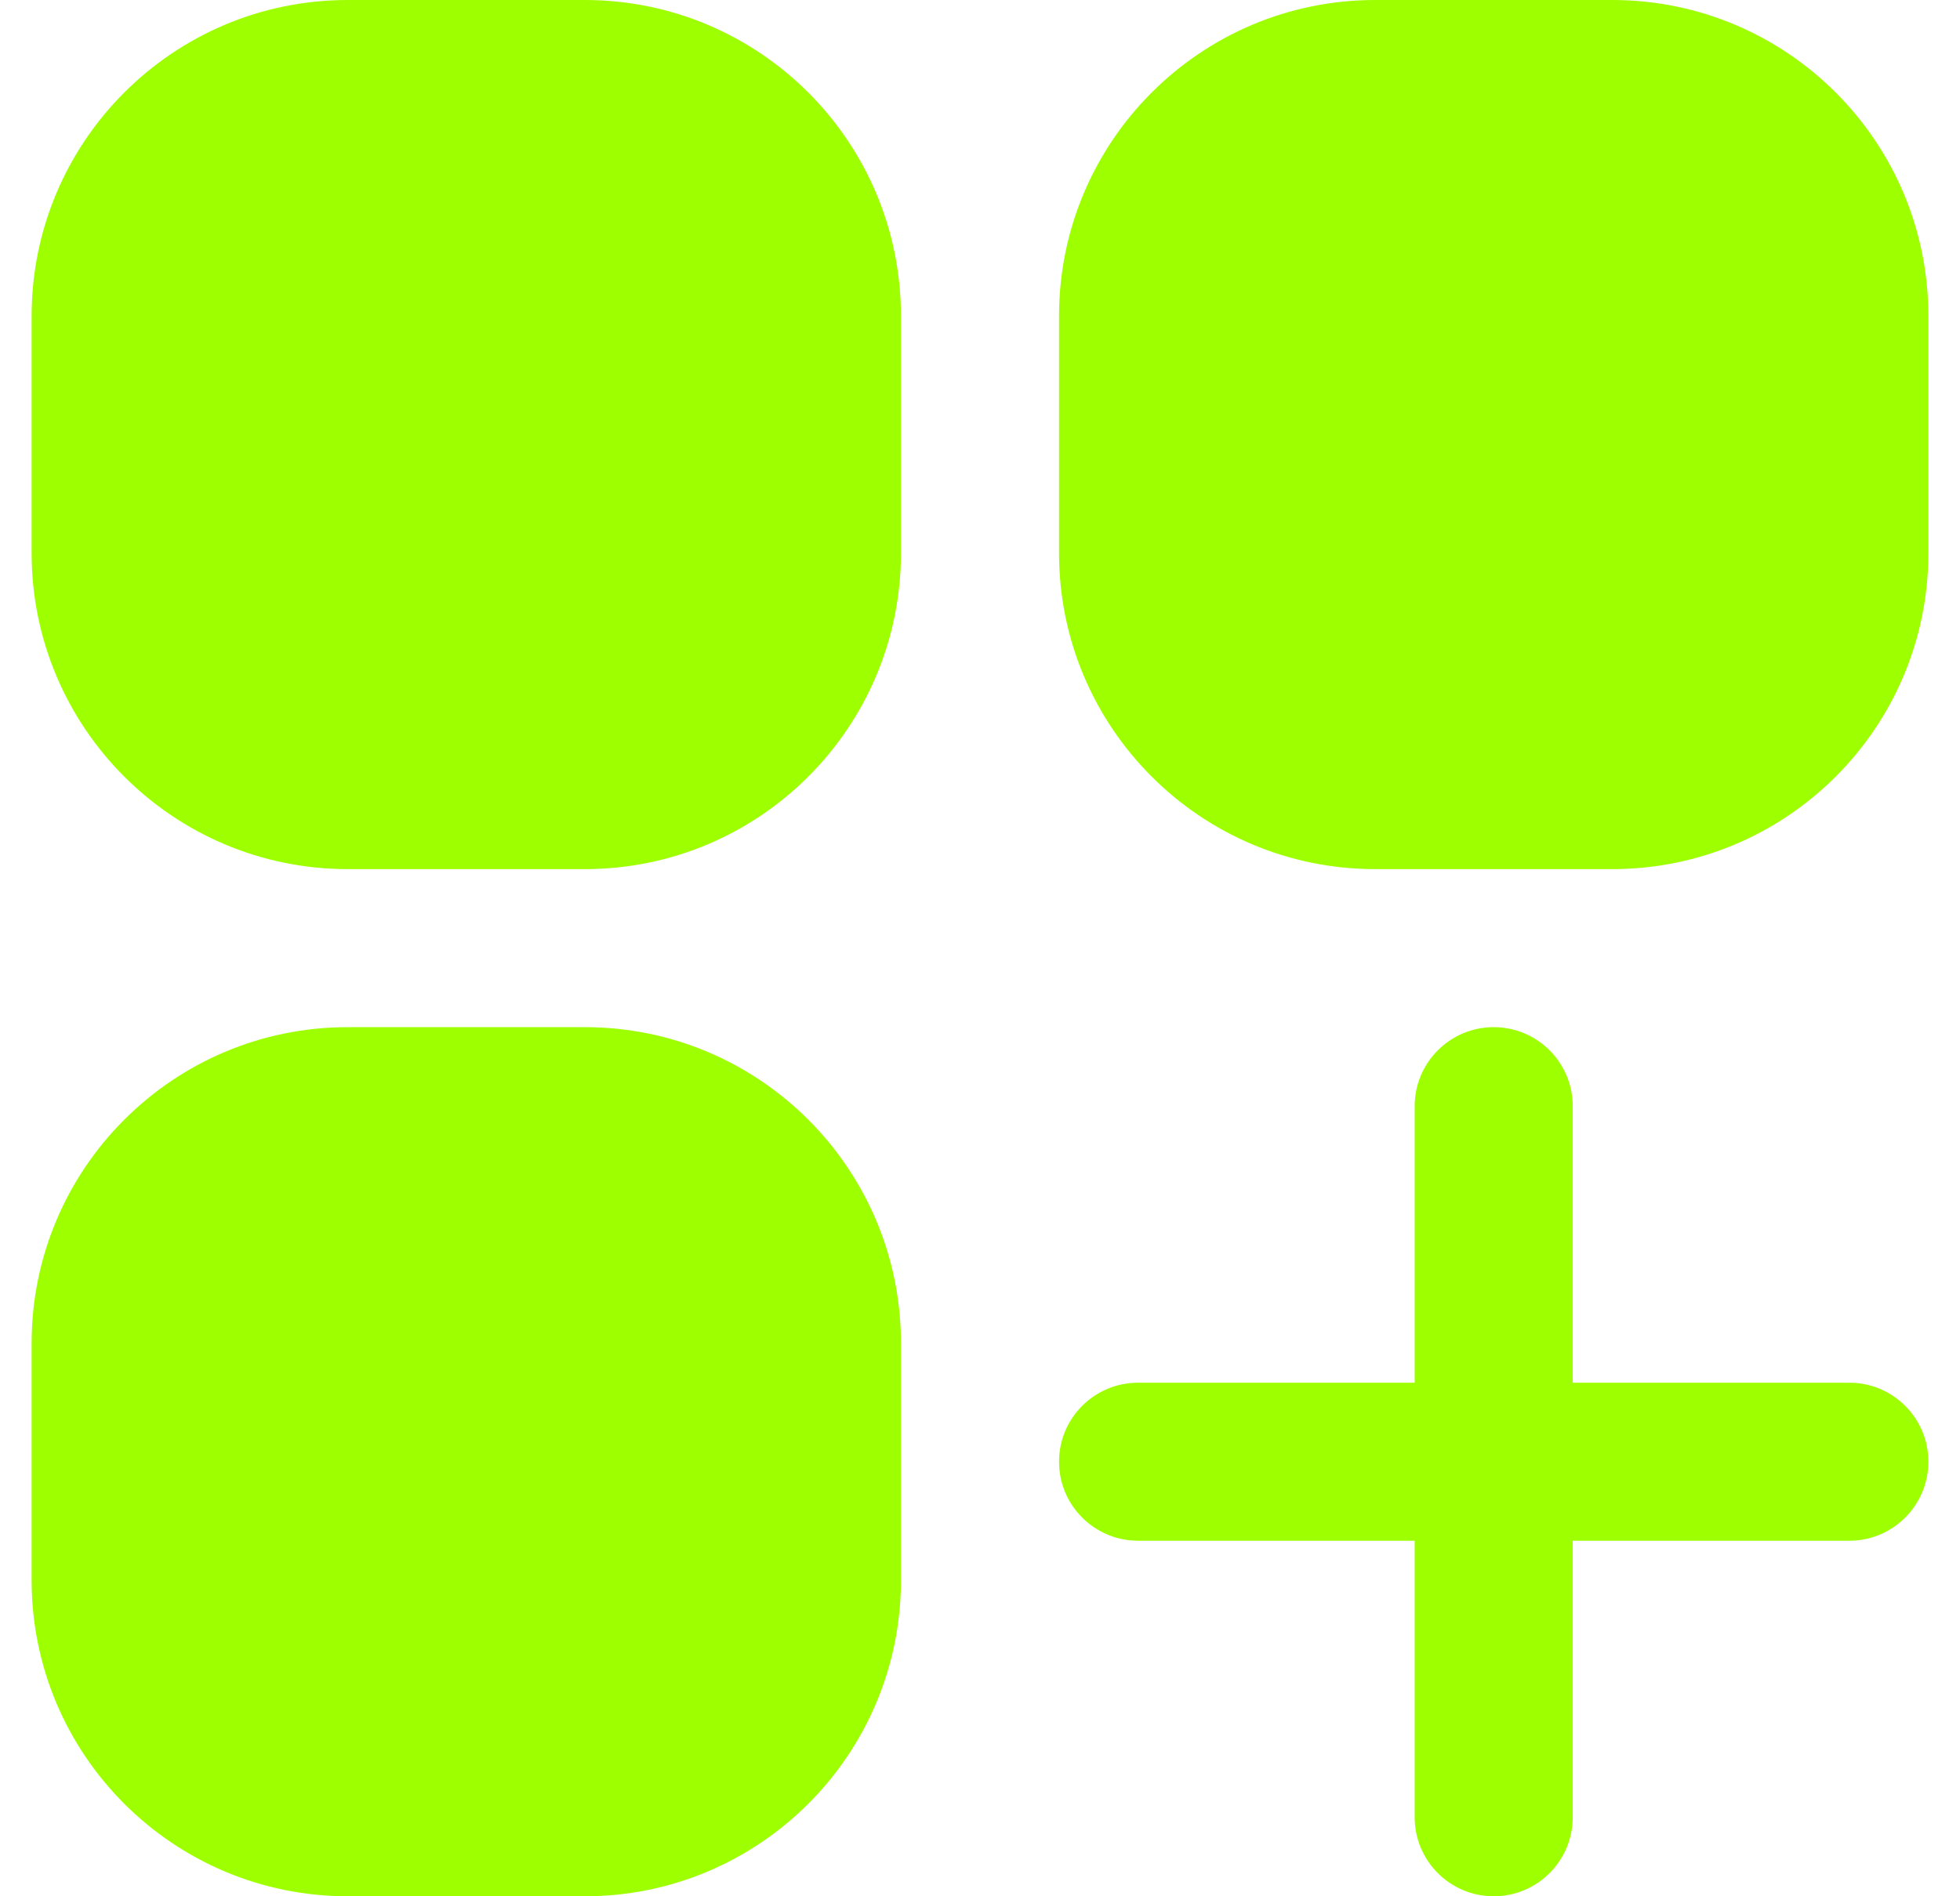 <svg width="31" height="30" viewBox="0 0 31 30" fill="none" xmlns="http://www.w3.org/2000/svg">
<path d="M5.5 0C2.739 0 0.5 2.239 0.5 5V8.75C0.5 11.511 2.739 13.75 5.5 13.75H9.25C12.011 13.75 14.25 11.511 14.25 8.75V5C14.25 2.239 12.011 0 9.25 0H5.5Z" fill="#9EFF00"/>
<path d="M21.75 0C18.989 0 16.75 2.239 16.75 5V8.75C16.75 11.511 18.989 13.75 21.75 13.75H25.5C28.261 13.75 30.5 11.511 30.5 8.75V5C30.5 2.239 28.261 0 25.5 0H21.75Z" fill="#9EFF00"/>
<path d="M5.5 16.25C2.739 16.25 0.5 18.489 0.5 21.25V25C0.5 27.761 2.739 30 5.5 30H9.25C12.011 30 14.25 27.761 14.25 25V21.25C14.25 18.489 12.011 16.25 9.25 16.25H5.5Z" fill="#9EFF00"/>
<path d="M24.875 17.5C24.875 16.81 24.315 16.25 23.625 16.25C22.935 16.25 22.375 16.81 22.375 17.5V21.875H18C17.31 21.875 16.75 22.435 16.75 23.125C16.75 23.815 17.31 24.375 18 24.375H22.375V28.75C22.375 29.44 22.935 30 23.625 30C24.315 30 24.875 29.44 24.875 28.75V24.375H29.25C29.94 24.375 30.5 23.815 30.5 23.125C30.5 22.435 29.94 21.875 29.25 21.875H24.875V17.5Z" fill="#9EFF00"/>
</svg>
